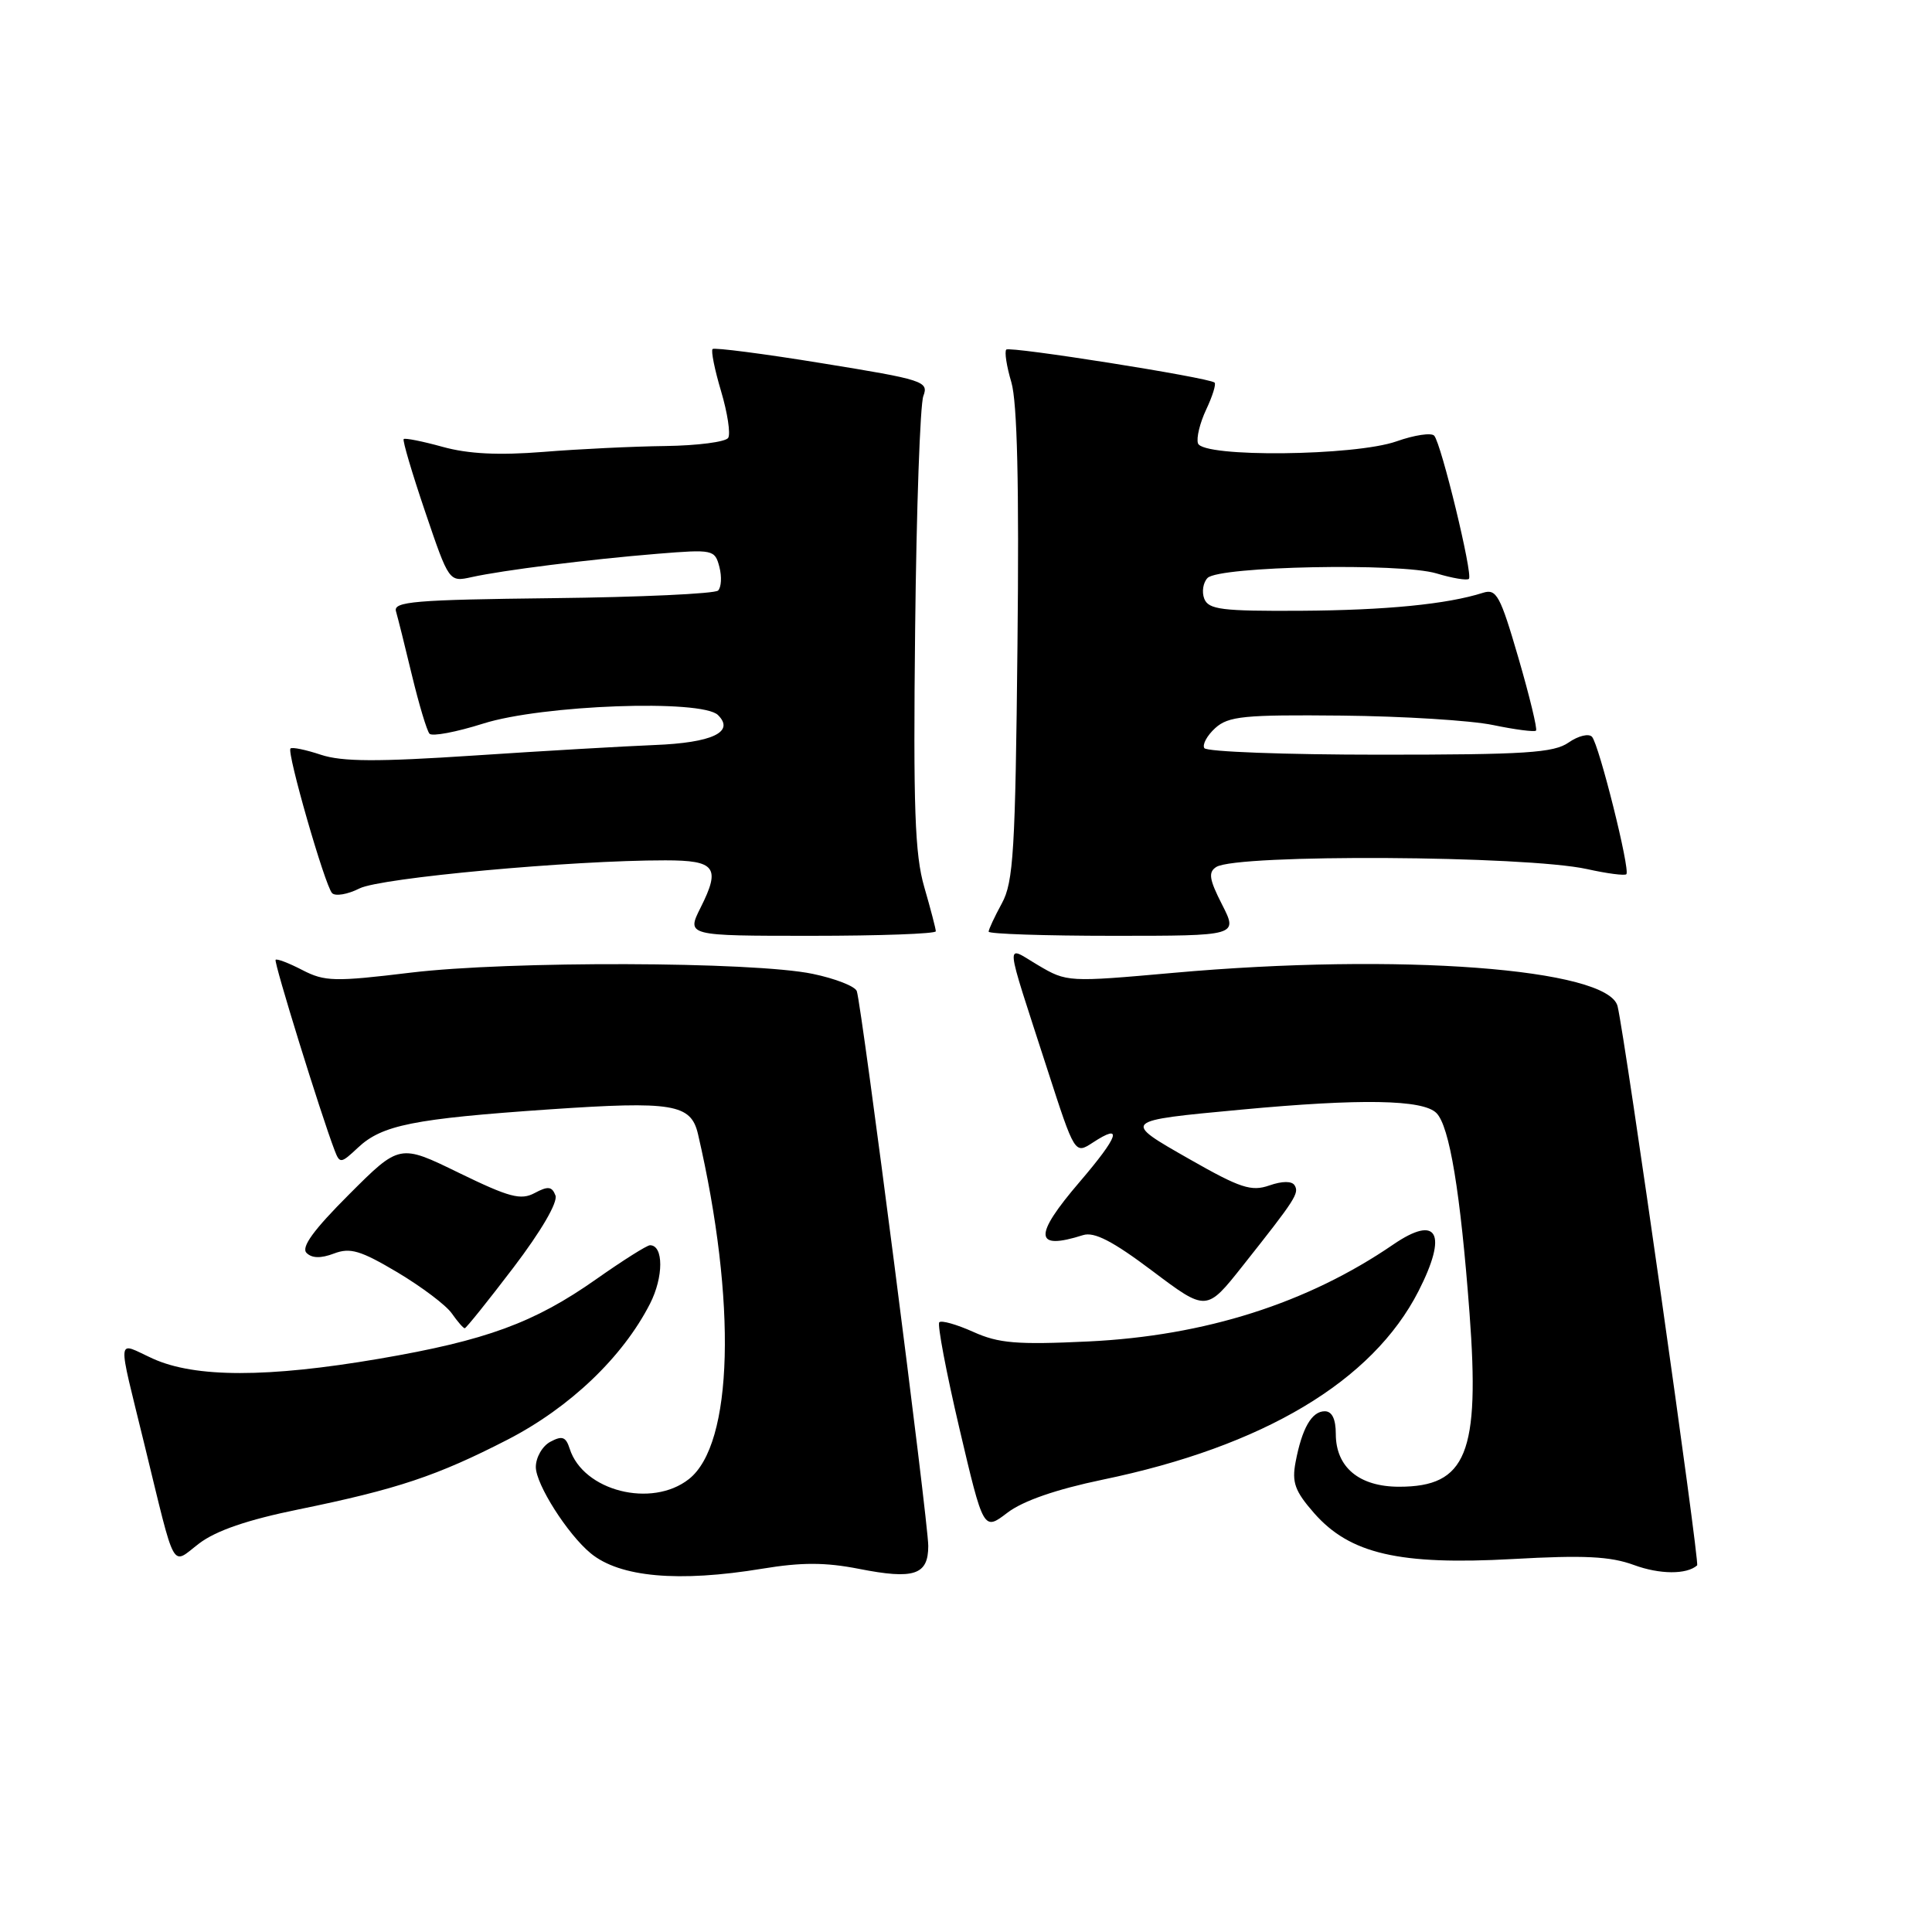 <?xml version="1.0" encoding="UTF-8" standalone="no"?>
<!DOCTYPE svg PUBLIC "-//W3C//DTD SVG 1.1//EN" "http://www.w3.org/Graphics/SVG/1.1/DTD/svg11.dtd" >
<svg xmlns="http://www.w3.org/2000/svg" xmlns:xlink="http://www.w3.org/1999/xlink" version="1.1" viewBox="0 0 256 256">
 <g >
 <path fill="currentColor"
d=" M 101.01 207.86 C 106.21 207.00 109.37 207.01 113.81 207.88 C 121.12 209.32 123.00 208.70 123.00 204.84 C 123.00 201.64 114.19 133.25 113.53 131.33 C 113.31 130.69 110.67 129.66 107.68 129.04 C 99.79 127.40 67.46 127.31 54.42 128.88 C 44.35 130.10 43.03 130.07 40.07 128.54 C 38.28 127.61 36.68 127.00 36.52 127.18 C 36.25 127.46 42.51 147.66 44.34 152.43 C 45.02 154.21 45.17 154.19 47.43 152.07 C 50.62 149.07 54.78 148.24 72.78 147.00 C 89.19 145.88 91.56 146.28 92.49 150.28 C 97.65 172.55 97.16 191.37 91.28 195.99 C 86.35 199.87 77.27 197.56 75.49 191.97 C 74.98 190.38 74.50 190.20 72.93 191.04 C 71.87 191.60 71.00 193.11 71.00 194.39 C 71.00 196.68 75.20 203.29 78.27 205.82 C 82.13 209.00 89.91 209.69 101.01 207.86 Z  M 224.88 207.42 C 225.24 207.09 215.37 137.65 214.34 133.34 C 213.15 128.32 185.31 126.23 155.45 128.91 C 141.56 130.15 141.35 130.14 137.58 127.91 C 133.11 125.28 132.98 123.74 138.79 141.73 C 142.42 152.95 142.42 152.95 144.80 151.40 C 148.87 148.73 148.27 150.52 143.05 156.62 C 136.90 163.80 137.03 165.72 143.51 163.66 C 144.99 163.19 147.44 164.45 152.70 168.41 C 159.86 173.80 159.86 173.80 164.68 167.71 C 171.67 158.89 172.18 158.10 171.54 157.06 C 171.18 156.48 169.91 156.48 168.19 157.08 C 165.81 157.91 164.34 157.43 157.64 153.61 C 148.62 148.47 148.57 148.52 164.50 147.03 C 180.33 145.55 188.55 145.69 190.33 147.48 C 192.07 149.21 193.52 158.00 194.72 174.00 C 196.11 192.58 194.32 197.00 185.39 197.00 C 180.10 197.00 177.00 194.42 177.00 190.00 C 177.00 188.03 176.50 187.00 175.54 187.00 C 173.81 187.00 172.52 189.25 171.67 193.74 C 171.16 196.43 171.58 197.59 174.13 200.50 C 178.87 205.90 185.43 207.41 200.44 206.58 C 209.88 206.05 213.37 206.22 216.50 207.37 C 219.92 208.63 223.50 208.65 224.88 207.42 Z  M 39.58 200.00 C 52.64 197.33 57.92 195.56 67.26 190.76 C 75.51 186.51 82.52 179.82 86.13 172.75 C 87.94 169.20 87.94 165.00 86.13 165.00 C 85.72 165.00 82.51 167.03 79.00 169.50 C 70.79 175.28 64.41 177.62 50.25 180.04 C 35.46 182.57 25.84 182.57 20.24 180.02 C 15.36 177.81 15.49 176.43 19.16 191.50 C 23.35 208.66 22.64 207.38 26.37 204.53 C 28.61 202.82 32.80 201.38 39.58 200.00 Z  M 146.08 196.07 C 167.40 191.66 181.86 183.03 187.96 171.08 C 191.86 163.43 190.49 160.89 184.62 164.90 C 173.25 172.69 159.66 177.01 144.22 177.75 C 134.74 178.20 132.32 178.00 128.96 176.48 C 126.77 175.50 124.75 174.92 124.46 175.21 C 124.18 175.49 125.38 181.83 127.13 189.29 C 130.32 202.86 130.32 202.86 133.49 200.44 C 135.55 198.87 139.94 197.35 146.08 196.07 Z  M 68.04 167.95 C 71.72 163.11 73.94 159.30 73.60 158.40 C 73.14 157.20 72.61 157.14 70.85 158.08 C 69.01 159.07 67.49 158.66 60.81 155.41 C 52.95 151.57 52.95 151.57 46.25 158.27 C 41.55 162.97 39.87 165.27 40.62 166.02 C 41.33 166.73 42.51 166.76 44.25 166.10 C 46.40 165.28 47.77 165.69 52.66 168.59 C 55.87 170.51 59.12 172.95 59.87 174.04 C 60.63 175.12 61.39 176.00 61.58 176.00 C 61.76 176.00 64.67 172.38 68.04 167.95 Z  M 124.00 123.40 C 124.00 123.08 123.31 120.44 122.47 117.54 C 121.22 113.23 121.00 107.06 121.26 83.39 C 121.43 67.50 121.92 53.58 122.35 52.47 C 123.08 50.54 122.37 50.31 108.97 48.14 C 101.19 46.87 94.64 46.03 94.42 46.25 C 94.19 46.48 94.70 49.00 95.55 51.85 C 96.40 54.71 96.82 57.48 96.49 58.02 C 96.15 58.56 92.42 59.04 88.19 59.10 C 83.96 59.15 76.67 59.50 72.00 59.88 C 66.06 60.35 62.04 60.15 58.65 59.21 C 55.98 58.47 53.66 58.01 53.49 58.18 C 53.32 58.36 54.60 62.69 56.34 67.82 C 59.50 77.13 59.50 77.13 62.50 76.47 C 66.61 75.56 77.95 74.13 87.10 73.38 C 94.48 72.78 94.72 72.83 95.32 75.11 C 95.66 76.41 95.58 77.82 95.15 78.25 C 94.73 78.67 84.85 79.13 73.20 79.26 C 54.93 79.47 52.09 79.71 52.47 81.00 C 52.71 81.83 53.67 85.65 54.59 89.50 C 55.52 93.35 56.56 96.82 56.91 97.22 C 57.25 97.61 60.45 97.01 64.02 95.88 C 71.84 93.40 93.01 92.63 95.14 94.75 C 97.40 96.99 94.38 98.42 86.73 98.72 C 82.75 98.88 72.00 99.50 62.84 100.11 C 50.02 100.96 45.34 100.94 42.52 100.01 C 40.51 99.34 38.70 98.97 38.49 99.18 C 37.98 99.69 43.04 117.30 44.00 118.34 C 44.42 118.79 46.06 118.52 47.64 117.72 C 50.42 116.32 75.71 113.99 88.17 114.00 C 94.81 114.00 95.51 114.94 92.84 120.25 C 90.96 124.00 90.96 124.00 107.48 124.00 C 116.57 124.00 124.00 123.73 124.00 123.40 Z  M 161.93 119.86 C 160.22 116.51 160.08 115.57 161.16 114.88 C 163.91 113.14 202.14 113.36 210.30 115.16 C 212.95 115.75 215.28 116.05 215.50 115.84 C 216.04 115.29 211.89 98.69 210.95 97.63 C 210.52 97.16 209.13 97.50 207.86 98.38 C 205.90 99.76 202.14 100.00 182.84 100.00 C 170.34 100.00 159.88 99.61 159.58 99.13 C 159.29 98.66 159.94 97.46 161.03 96.47 C 162.77 94.90 164.85 94.69 177.76 94.82 C 185.87 94.90 194.90 95.46 197.83 96.07 C 200.76 96.68 203.32 97.01 203.53 96.81 C 203.73 96.61 202.68 92.27 201.20 87.18 C 198.78 78.88 198.29 77.98 196.50 78.55 C 191.76 80.06 183.69 80.86 172.36 80.93 C 161.90 80.99 160.13 80.77 159.57 79.33 C 159.22 78.42 159.42 77.18 160.01 76.58 C 161.57 75.03 185.56 74.55 190.34 75.98 C 192.46 76.62 194.39 76.94 194.64 76.70 C 195.19 76.15 190.98 58.79 190.04 57.73 C 189.67 57.31 187.42 57.64 185.05 58.48 C 179.53 60.43 159.39 60.64 158.74 58.75 C 158.50 58.06 158.99 56.04 159.83 54.26 C 160.67 52.48 161.17 50.87 160.93 50.69 C 160.07 50.01 133.81 45.86 133.34 46.32 C 133.08 46.59 133.38 48.54 134.01 50.65 C 134.79 53.29 135.05 64.24 134.82 85.50 C 134.54 112.74 134.29 116.89 132.75 119.70 C 131.79 121.46 131.00 123.15 131.00 123.45 C 131.00 123.75 138.43 124.00 147.52 124.00 C 164.04 124.00 164.04 124.00 161.93 119.86 Z "/>
</g>
</svg>